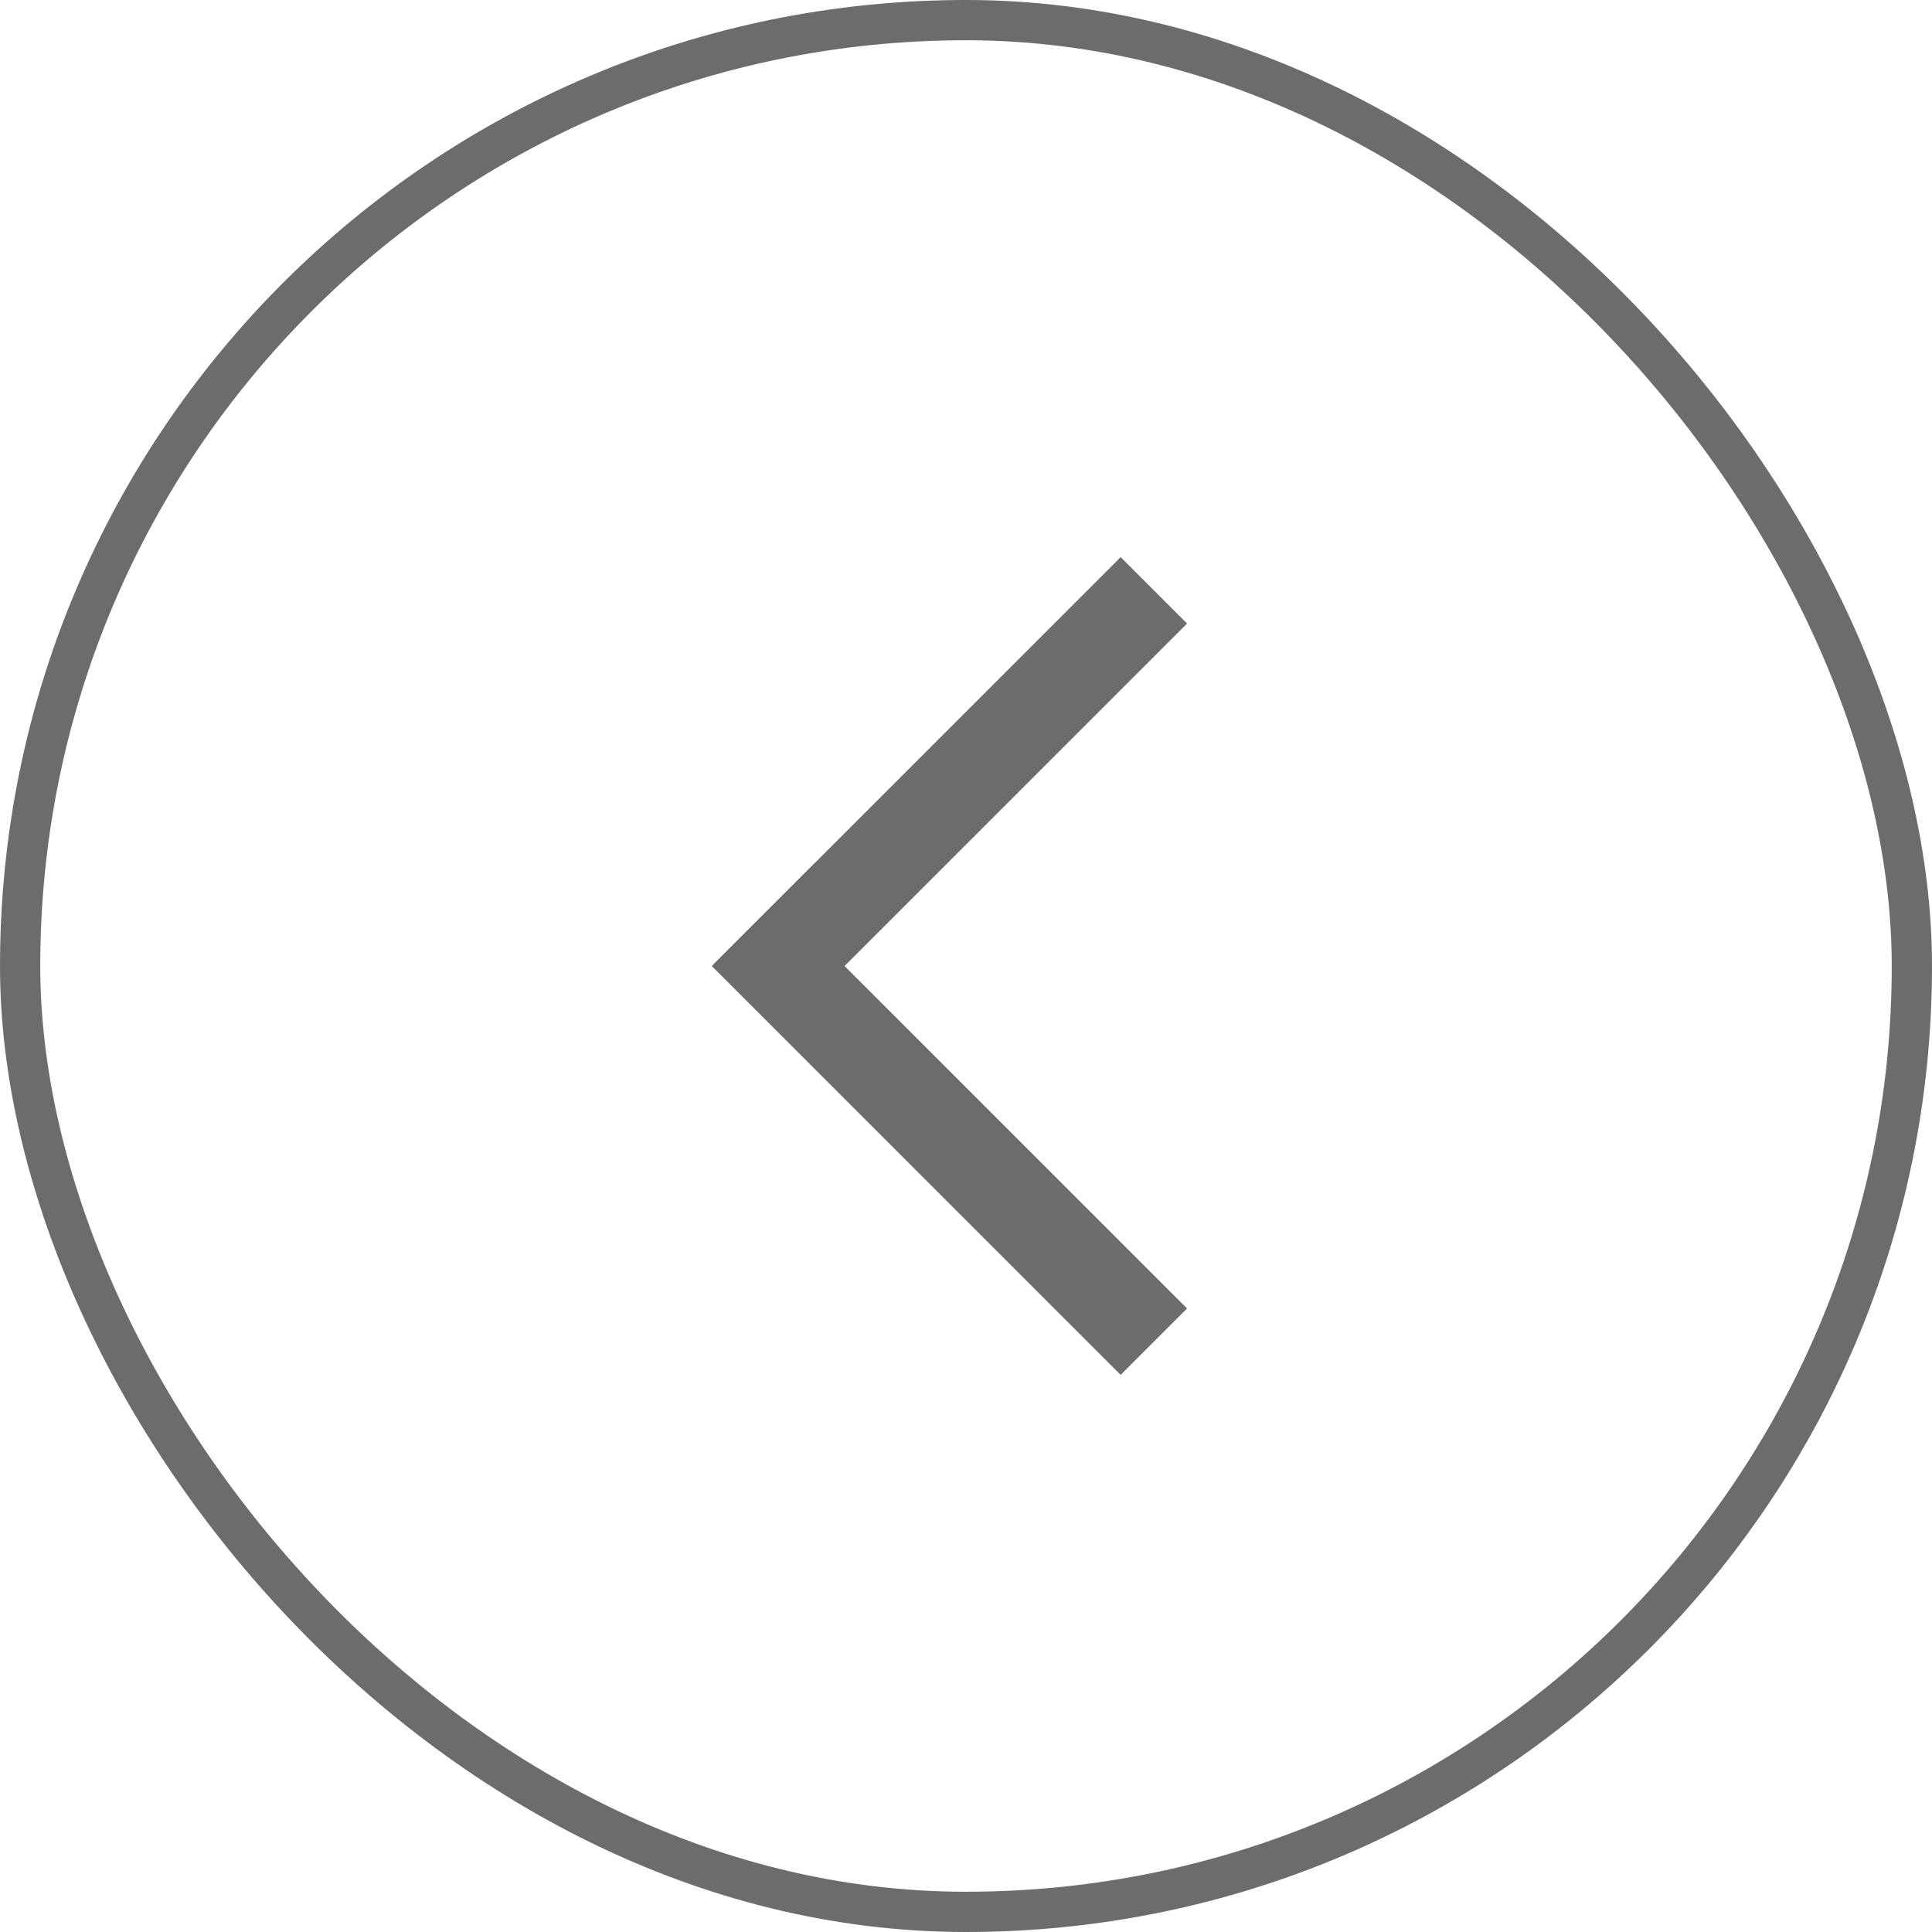 <svg width="48" height="48" viewBox="0 0 48 48" fill="none" xmlns="http://www.w3.org/2000/svg">
<rect x="47.5" y="47.5" width="47" height="47" rx="23.5" transform="rotate(-180 47.5 47.5)" stroke="#6C6C6C"/>
<path fill-rule="evenodd" clip-rule="evenodd" d="M29.492 15.492L27.842 13.842L17.683 24L27.842 34.158L29.492 32.508L20.983 24L29.492 15.492Z" fill="#6C6C6C"/>
</svg>
